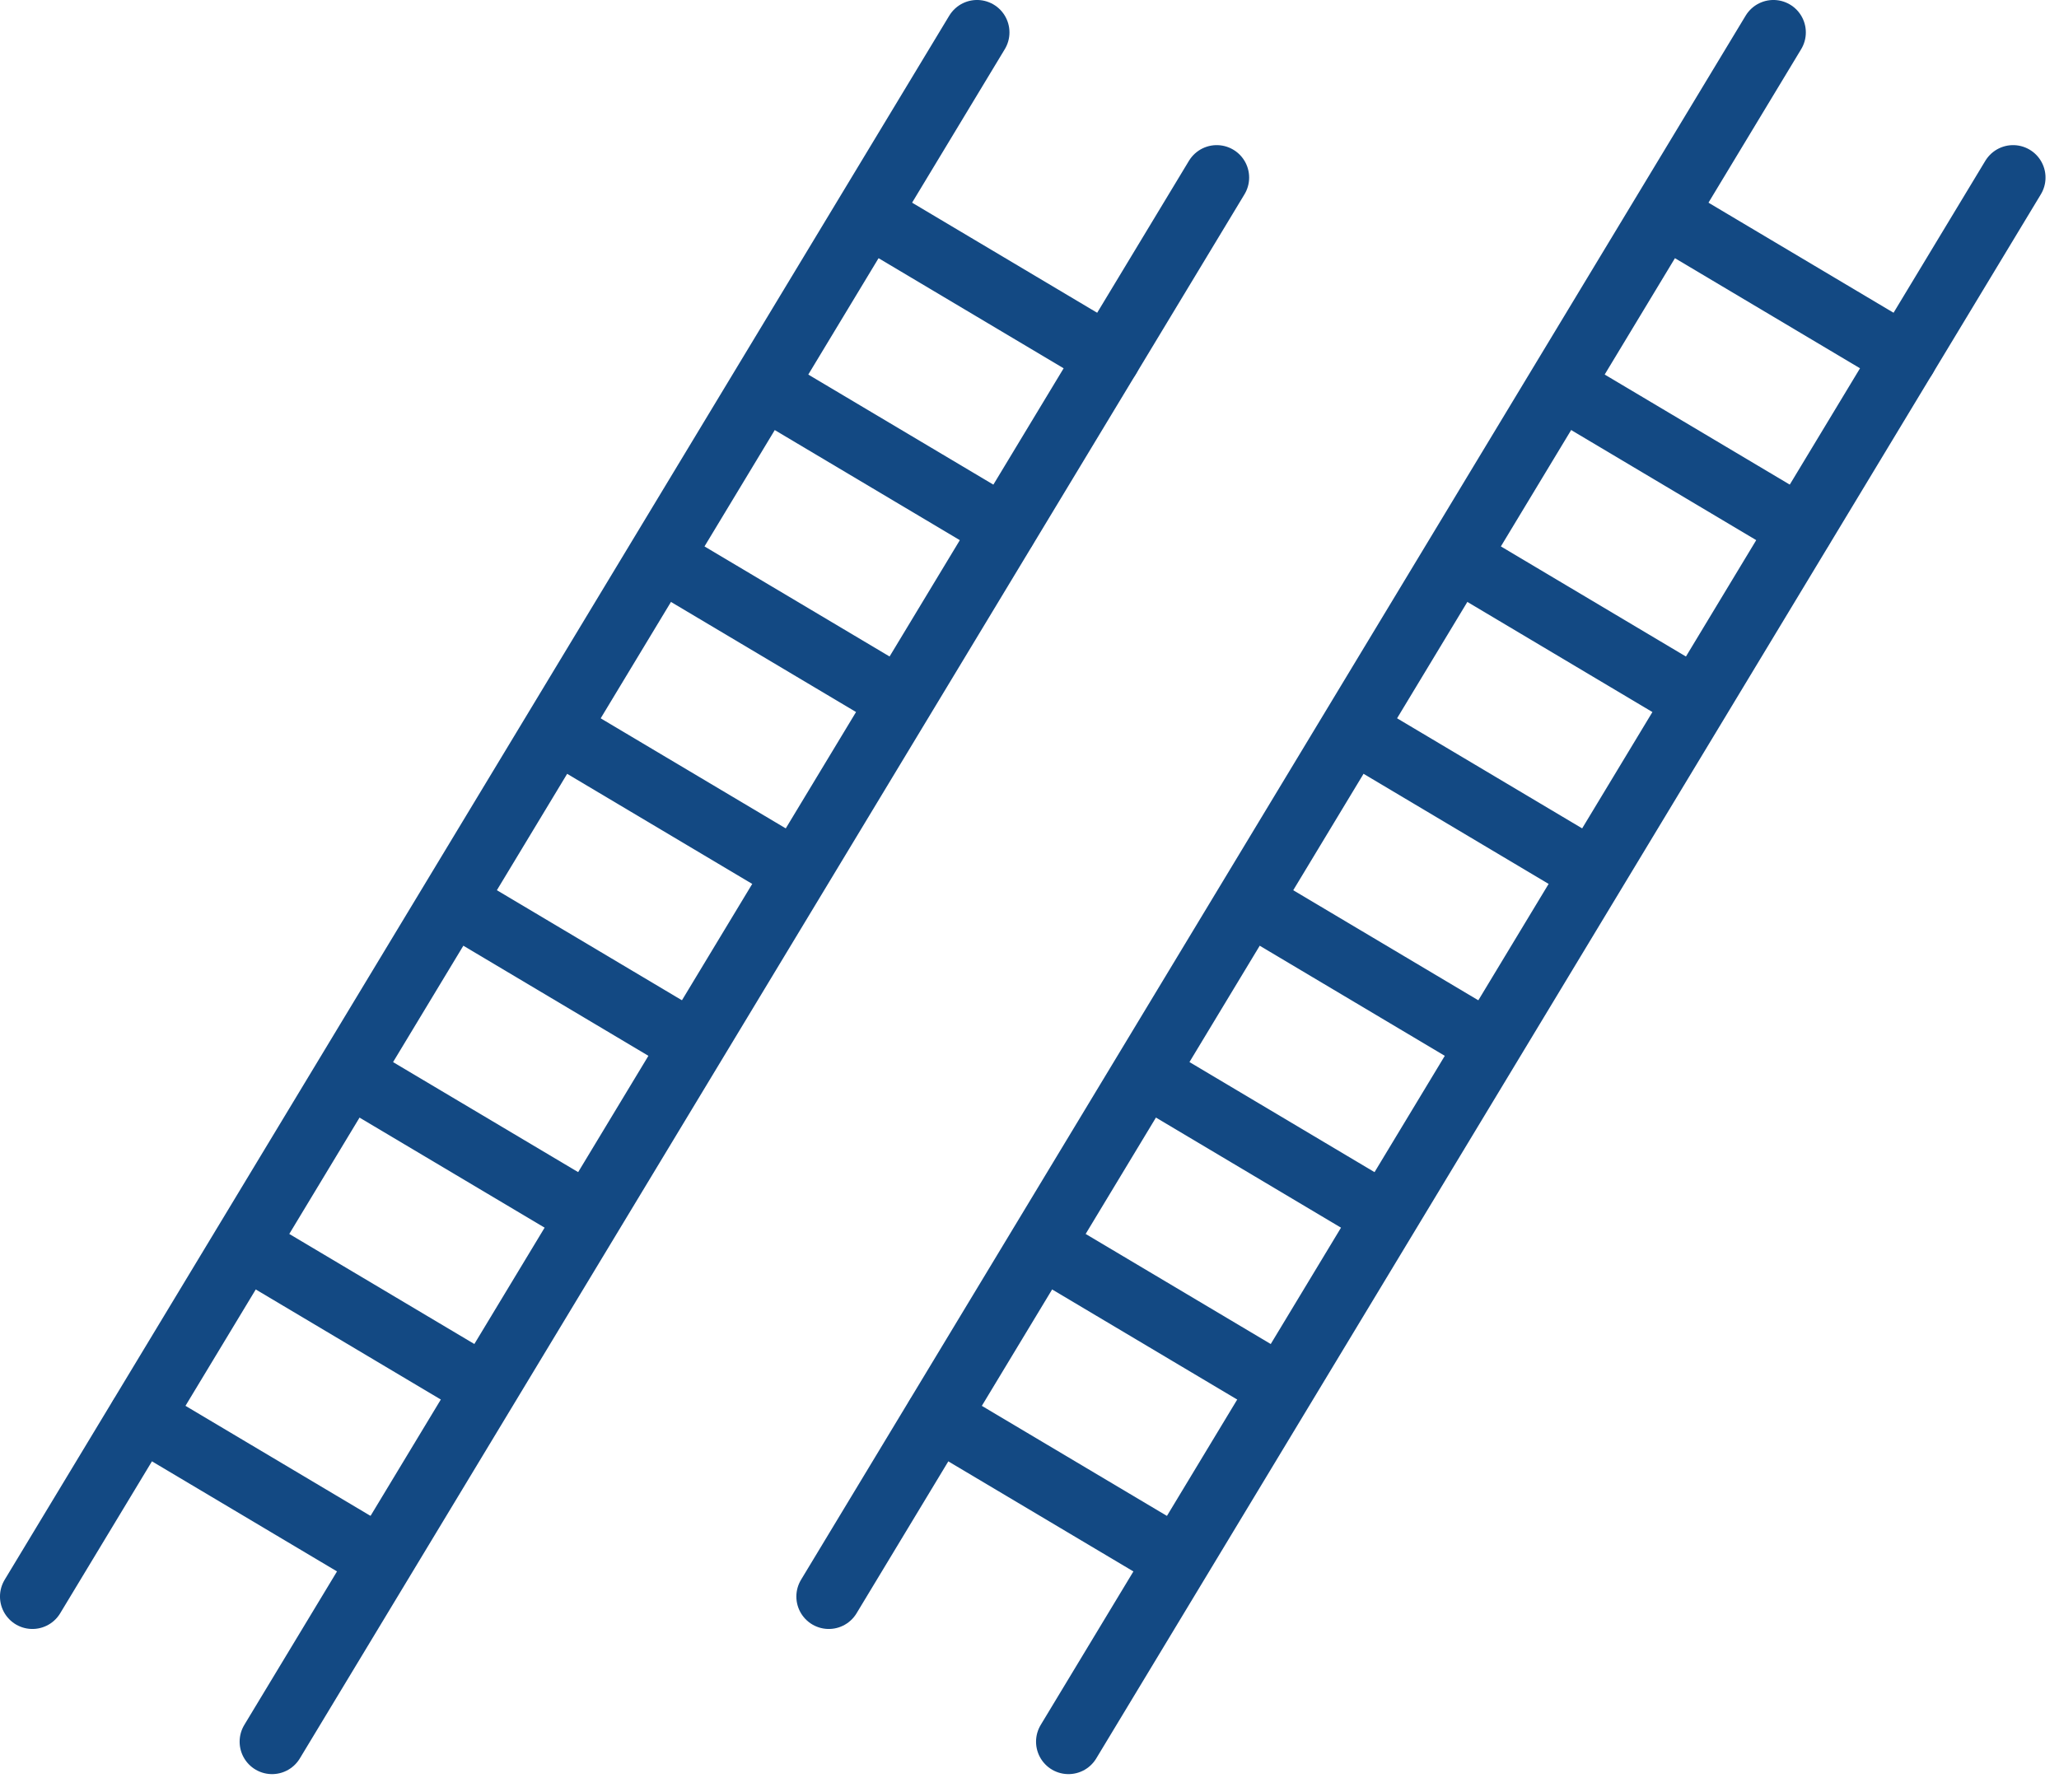 <svg width="54" height="47" viewBox="0 0 54 47" fill="none" xmlns="http://www.w3.org/2000/svg">
<g clip-path="url(#clip0)">
<path d="M31.91 4.657L7.135 45.682M25.624 0.85L0.85 41.875L25.624 0.85Z" stroke="#134983" stroke-width="1.701" stroke-miterlimit="22.926" stroke-linecap="round" stroke-linejoin="round"/>
<path d="M9.971 40.9L3.699 37.169M12.699 36.395L6.427 32.664L12.699 36.395ZM15.427 31.89L9.154 28.16L15.427 31.89ZM29.065 9.366L22.794 5.635L29.065 9.366ZM23.61 18.375L17.338 14.644L23.61 18.375ZM20.883 22.881L14.611 19.15L20.883 22.881ZM18.154 27.386L11.883 23.655L18.154 27.386ZM26.338 13.871L20.066 10.14L26.338 13.871Z" stroke="#134983" stroke-width="1.701" stroke-miterlimit="22.926" stroke-linecap="round" stroke-linejoin="round"/>
<path d="M52.796 4.657L28.022 45.682M46.51 0.85L21.736 41.875L46.51 0.85Z" stroke="#134983" stroke-width="1.701" stroke-miterlimit="22.926" stroke-linecap="round" stroke-linejoin="round"/>
<path d="M30.857 40.9L24.585 37.17M33.585 36.395L27.313 32.664L33.585 36.395ZM36.312 31.89L30.041 28.159L36.312 31.89ZM49.952 9.366L43.68 5.635L49.952 9.366ZM44.496 18.376L38.225 14.644L44.496 18.376ZM41.768 22.88L35.497 19.149L41.768 22.88ZM39.04 27.386L32.768 23.655L39.04 27.386ZM47.224 13.87L40.952 10.139L47.224 13.87Z" stroke="#134983" stroke-width="1.701" stroke-miterlimit="22.926" stroke-linecap="round" stroke-linejoin="round"/>
</g>
<defs>
<clipPath id="clip0">
<rect width="53.646" height="46.532" fill="white"/>
</clipPath>
</defs>
</svg>
